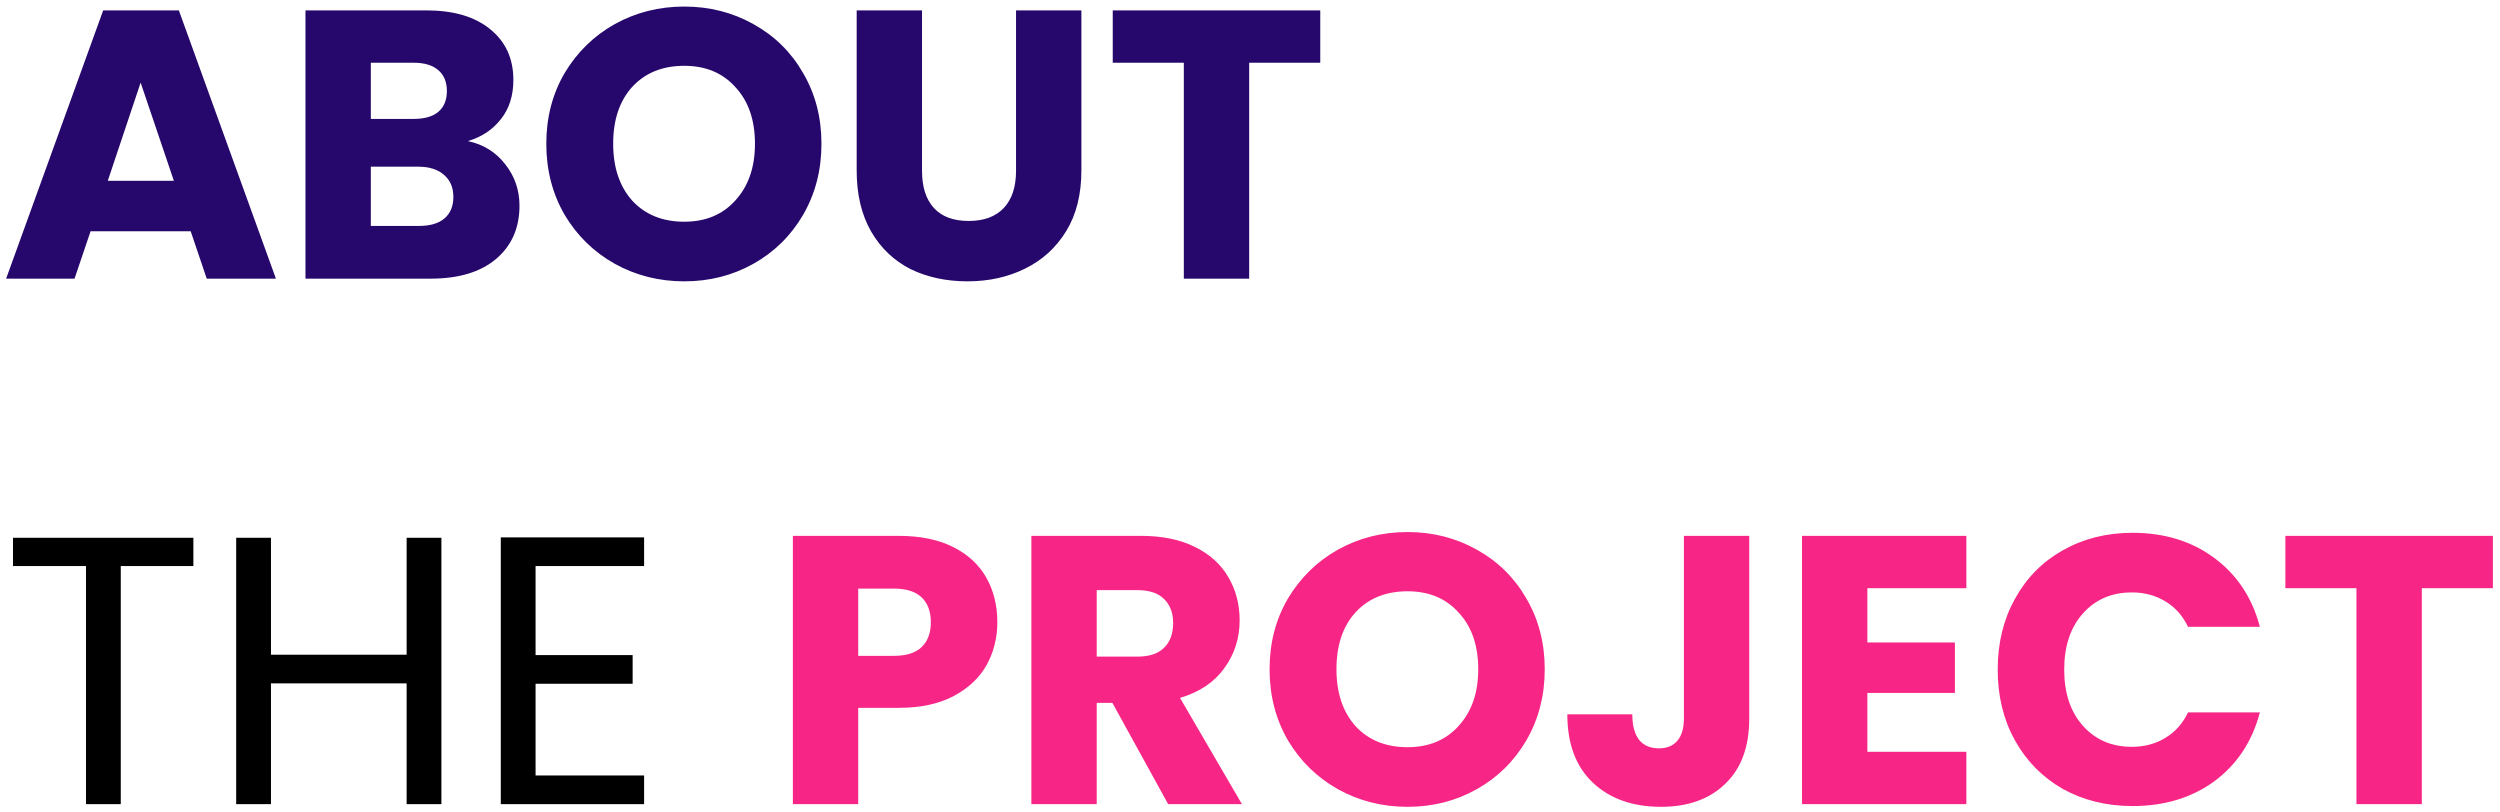 <svg width="314" height="102" viewBox="0 0 314 102" fill="none" xmlns="http://www.w3.org/2000/svg">
<path d="M23.952 29.048H11.376L9.36 35H0.768L12.96 1.304H22.464L34.656 35H25.968L23.952 29.048ZM21.84 22.712L17.664 10.376L13.536 22.712H21.84ZM58.767 17.72C60.719 18.136 62.287 19.112 63.471 20.648C64.655 22.152 65.247 23.88 65.247 25.832C65.247 28.648 64.255 30.888 62.271 32.552C60.319 34.184 57.583 35 54.063 35H38.367V1.304H53.535C56.959 1.304 59.631 2.088 61.551 3.656C63.503 5.224 64.479 7.352 64.479 10.04C64.479 12.024 63.951 13.672 62.895 14.984C61.871 16.296 60.495 17.208 58.767 17.72ZM46.575 14.936H51.951C53.295 14.936 54.319 14.648 55.023 14.072C55.759 13.464 56.127 12.584 56.127 11.432C56.127 10.28 55.759 9.4 55.023 8.792C54.319 8.184 53.295 7.88 51.951 7.88H46.575V14.936ZM52.623 28.376C53.999 28.376 55.055 28.072 55.791 27.464C56.559 26.824 56.943 25.912 56.943 24.728C56.943 23.544 56.543 22.616 55.743 21.944C54.975 21.272 53.903 20.936 52.527 20.936H46.575V28.376H52.623ZM85.943 35.336C82.775 35.336 79.863 34.6 77.207 33.128C74.583 31.656 72.487 29.608 70.919 26.984C69.383 24.328 68.615 21.352 68.615 18.056C68.615 14.76 69.383 11.8 70.919 9.176C72.487 6.552 74.583 4.504 77.207 3.032C79.863 1.56 82.775 0.824 85.943 0.824C89.111 0.824 92.007 1.56 94.631 3.032C97.287 4.504 99.367 6.552 100.871 9.176C102.407 11.8 103.175 14.76 103.175 18.056C103.175 21.352 102.407 24.328 100.871 26.984C99.335 29.608 97.255 31.656 94.631 33.128C92.007 34.6 89.111 35.336 85.943 35.336ZM85.943 27.848C88.631 27.848 90.775 26.952 92.375 25.16C94.007 23.368 94.823 21 94.823 18.056C94.823 15.08 94.007 12.712 92.375 10.952C90.775 9.16 88.631 8.264 85.943 8.264C83.223 8.264 81.047 9.144 79.415 10.904C77.815 12.664 77.015 15.048 77.015 18.056C77.015 21.032 77.815 23.416 79.415 25.208C81.047 26.968 83.223 27.848 85.943 27.848ZM115.806 1.304V21.464C115.806 23.48 116.302 25.032 117.294 26.12C118.286 27.208 119.742 27.752 121.662 27.752C123.582 27.752 125.054 27.208 126.078 26.12C127.102 25.032 127.614 23.48 127.614 21.464V1.304H135.822V21.416C135.822 24.424 135.182 26.968 133.902 29.048C132.622 31.128 130.894 32.696 128.718 33.752C126.574 34.808 124.174 35.336 121.518 35.336C118.862 35.336 116.478 34.824 114.366 33.8C112.286 32.744 110.638 31.176 109.422 29.096C108.206 26.984 107.598 24.424 107.598 21.416V1.304H115.806ZM165.825 1.304V7.88H156.897V35H148.689V7.88H139.761V1.304H165.825Z" fill="#26076C"/>
<path d="M24.288 67.544V71.096H15.168V101H10.8V71.096H1.632V67.544H24.288ZM55.441 67.544V101H51.073V85.832H34.033V101H29.665V67.544H34.033V82.232H51.073V67.544H55.441ZM67.267 71.096V82.28H79.459V85.88H67.267V97.4H80.899V101H62.899V67.496H80.899V71.096H67.267Z" fill="black"/>
<path d="M125.265 78.152C125.265 80.104 124.817 81.896 123.921 83.528C123.025 85.128 121.649 86.424 119.793 87.416C117.937 88.408 115.633 88.904 112.881 88.904H107.793V101H99.585V67.304H112.881C115.569 67.304 117.841 67.768 119.697 68.696C121.553 69.624 122.945 70.904 123.873 72.536C124.801 74.168 125.265 76.04 125.265 78.152ZM112.257 82.376C113.825 82.376 114.993 82.008 115.761 81.272C116.529 80.536 116.913 79.496 116.913 78.152C116.913 76.808 116.529 75.768 115.761 75.032C114.993 74.296 113.825 73.928 112.257 73.928H107.793V82.376H112.257ZM146.723 101L139.715 88.28H137.747V101H129.539V67.304H143.315C145.971 67.304 148.227 67.768 150.083 68.696C151.971 69.624 153.379 70.904 154.307 72.536C155.235 74.136 155.699 75.928 155.699 77.912C155.699 80.152 155.059 82.152 153.779 83.912C152.531 85.672 150.675 86.92 148.211 87.656L155.987 101H146.723ZM137.747 82.472H142.835C144.339 82.472 145.459 82.104 146.195 81.368C146.963 80.632 147.347 79.592 147.347 78.248C147.347 76.968 146.963 75.96 146.195 75.224C145.459 74.488 144.339 74.12 142.835 74.12H137.747V82.472ZM176.787 101.336C173.619 101.336 170.707 100.6 168.051 99.128C165.427 97.656 163.331 95.608 161.763 92.984C160.227 90.328 159.459 87.352 159.459 84.056C159.459 80.76 160.227 77.8 161.763 75.176C163.331 72.552 165.427 70.504 168.051 69.032C170.707 67.56 173.619 66.824 176.787 66.824C179.955 66.824 182.851 67.56 185.475 69.032C188.131 70.504 190.211 72.552 191.715 75.176C193.251 77.8 194.019 80.76 194.019 84.056C194.019 87.352 193.251 90.328 191.715 92.984C190.179 95.608 188.099 97.656 185.475 99.128C182.851 100.6 179.955 101.336 176.787 101.336ZM176.787 93.848C179.475 93.848 181.619 92.952 183.219 91.16C184.851 89.368 185.667 87 185.667 84.056C185.667 81.08 184.851 78.712 183.219 76.952C181.619 75.16 179.475 74.264 176.787 74.264C174.067 74.264 171.891 75.144 170.259 76.904C168.659 78.664 167.859 81.048 167.859 84.056C167.859 87.032 168.659 89.416 170.259 91.208C171.891 92.968 174.067 93.848 176.787 93.848ZM219.705 67.304V90.248C219.705 93.8 218.697 96.536 216.681 98.456C214.697 100.376 212.009 101.336 208.617 101.336C205.065 101.336 202.217 100.328 200.073 98.312C197.929 96.296 196.857 93.432 196.857 89.72H205.017C205.017 91.128 205.305 92.2 205.881 92.936C206.457 93.64 207.289 93.992 208.377 93.992C209.369 93.992 210.137 93.672 210.681 93.032C211.225 92.392 211.497 91.464 211.497 90.248V67.304H219.705ZM234.543 73.88V80.696H245.535V87.032H234.543V94.424H246.975V101H226.335V67.304H246.975V73.88H234.543ZM250.912 84.104C250.912 80.776 251.632 77.816 253.072 75.224C254.512 72.6 256.512 70.568 259.072 69.128C261.664 67.656 264.592 66.92 267.856 66.92C271.856 66.92 275.28 67.976 278.128 70.088C280.976 72.2 282.88 75.08 283.84 78.728H274.816C274.144 77.32 273.184 76.248 271.936 75.512C270.72 74.776 269.328 74.408 267.76 74.408C265.232 74.408 263.184 75.288 261.616 77.048C260.048 78.808 259.264 81.16 259.264 84.104C259.264 87.048 260.048 89.4 261.616 91.16C263.184 92.92 265.232 93.8 267.76 93.8C269.328 93.8 270.72 93.432 271.936 92.696C273.184 91.96 274.144 90.888 274.816 89.48H283.84C282.88 93.128 280.976 96.008 278.128 98.12C275.28 100.2 271.856 101.24 267.856 101.24C264.592 101.24 261.664 100.52 259.072 99.08C256.512 97.608 254.512 95.576 253.072 92.984C251.632 90.392 250.912 87.432 250.912 84.104ZM313.107 67.304V73.88H304.179V101H295.971V73.88H287.043V67.304H313.107Z" fill="#F72585"/>
</svg>
